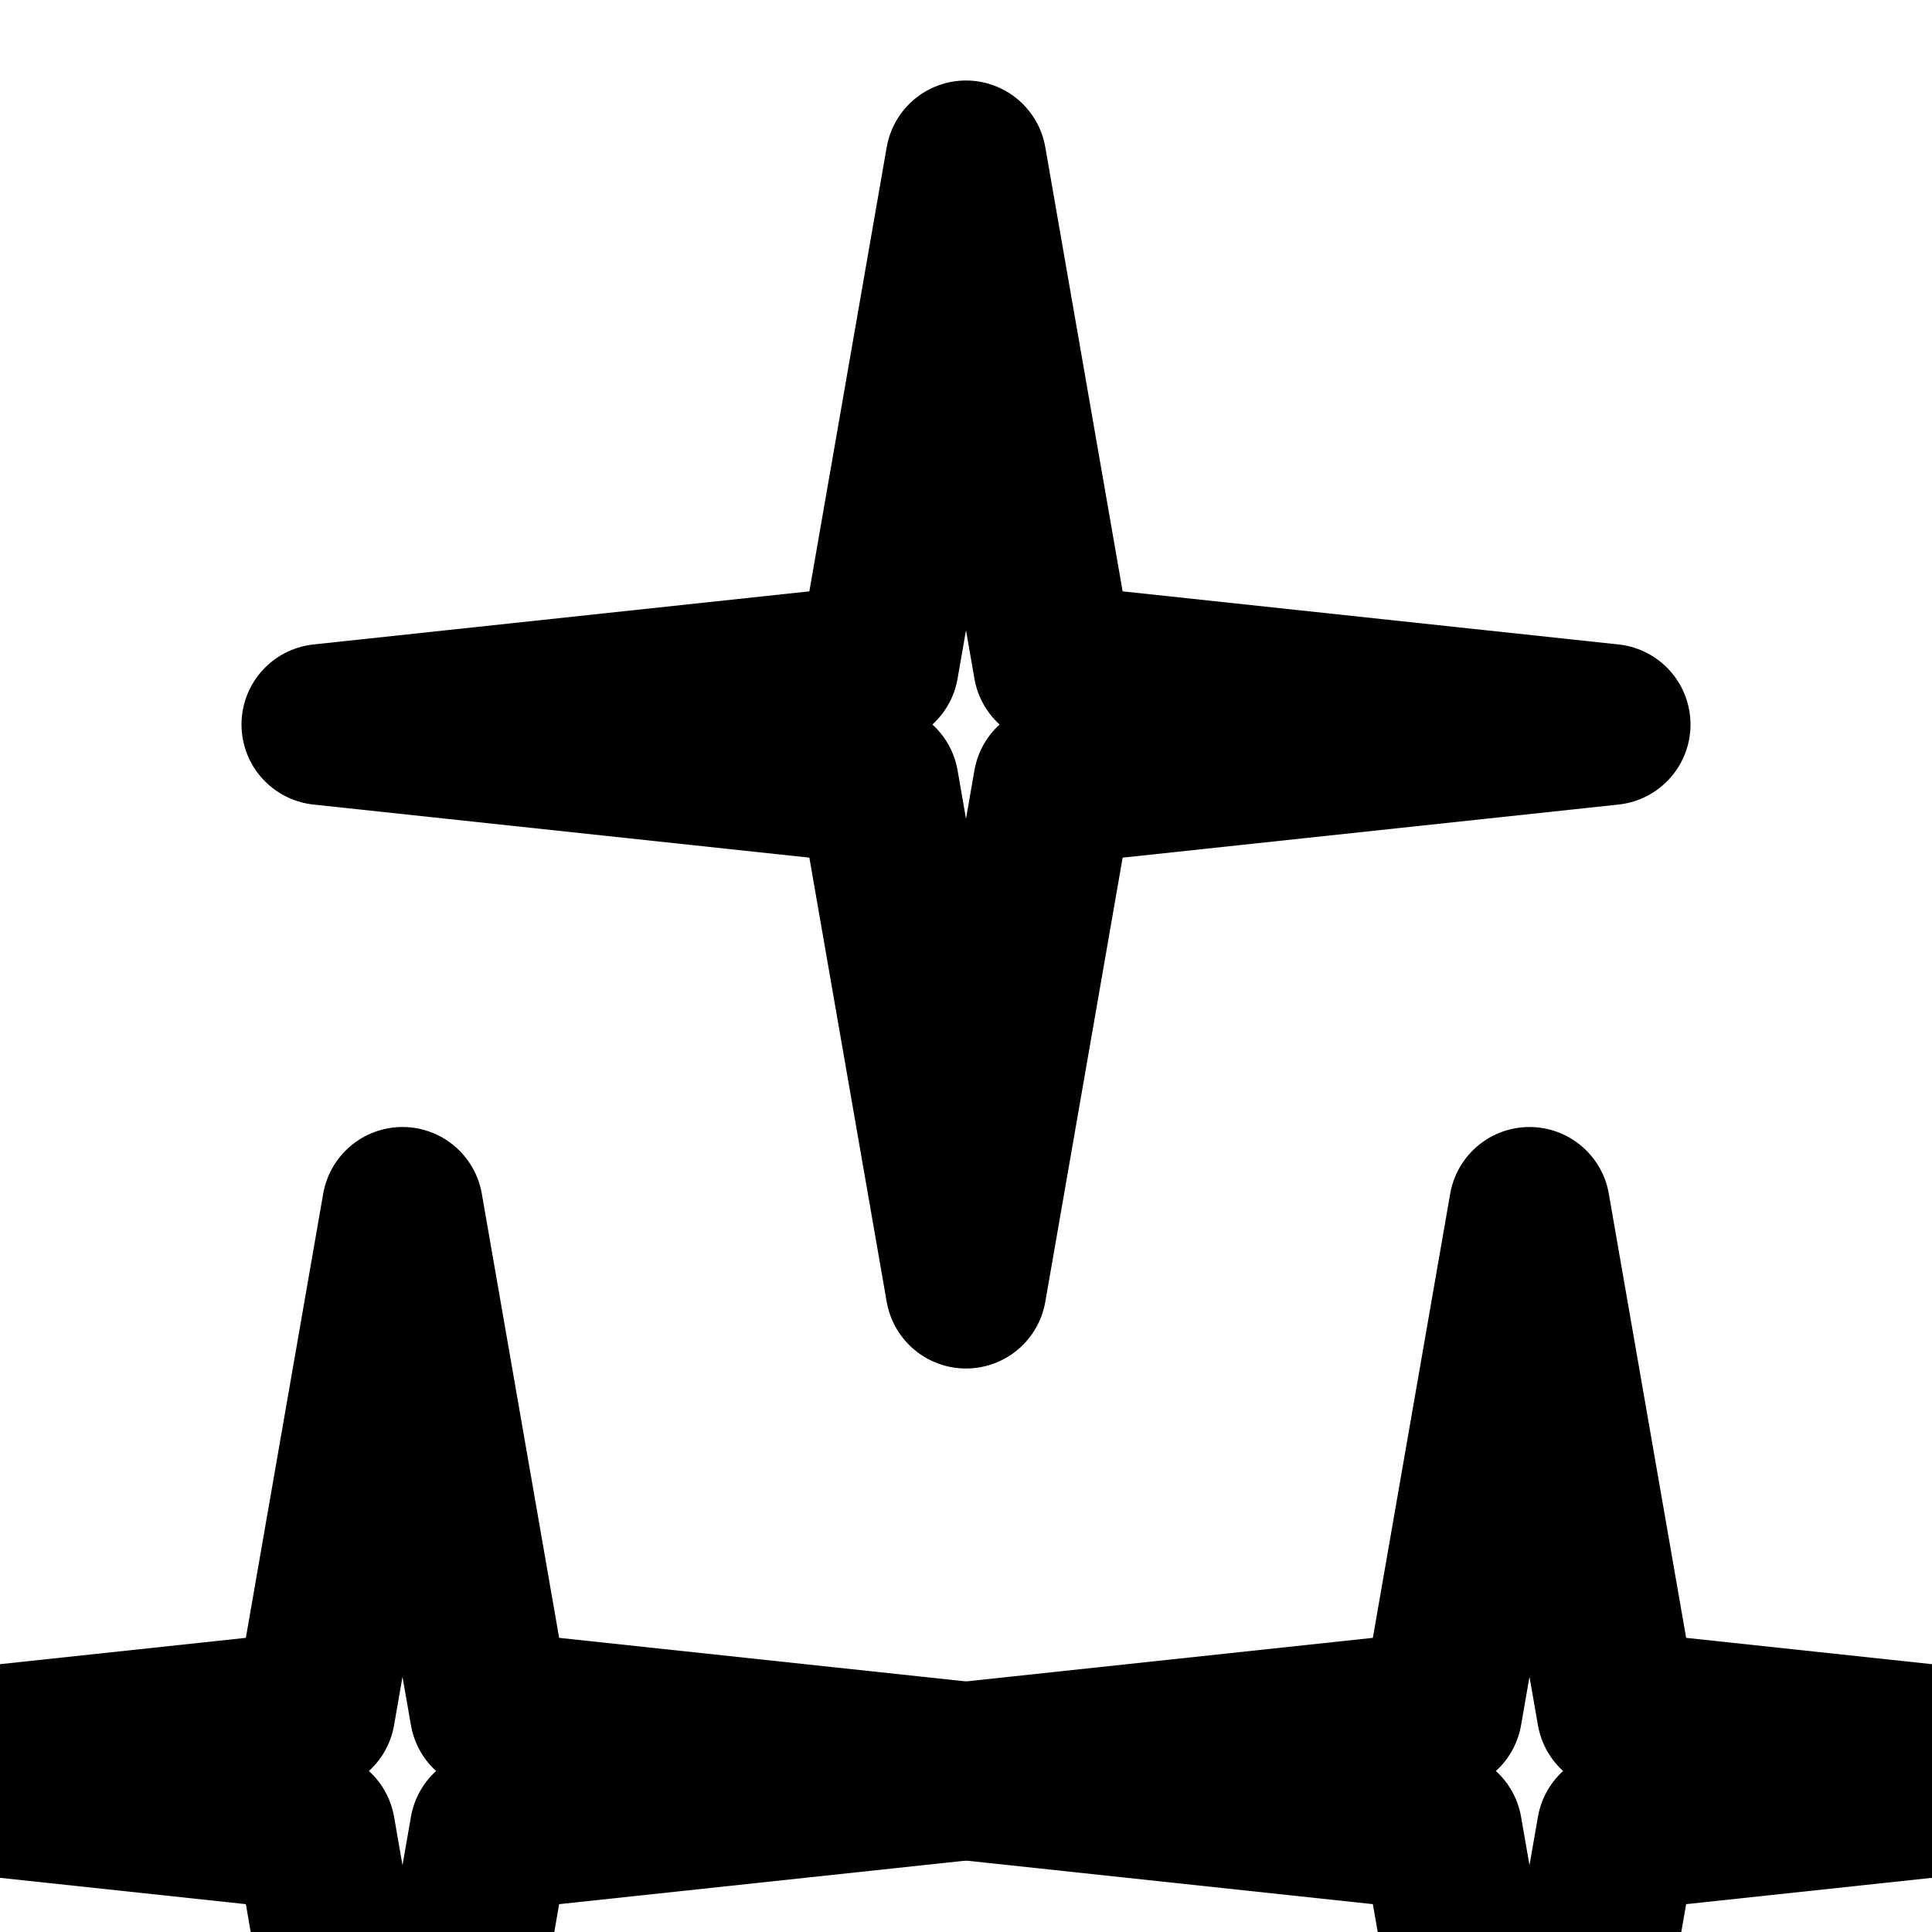 <svg width="24" height="24" viewBox="0 0 24 24" fill="none" xmlns="http://www.w3.org/2000/svg">
  <path d="M12 2L13.09 8.26L20 9L13.09 9.74L12 16L10.91 9.74L4 9L10.91 8.26L12 2Z" stroke="currentColor" stroke-width="2" stroke-linecap="round" stroke-linejoin="round"/>
  <path d="M19 15L20.09 21.26L27 22L20.09 22.74L19 29L17.91 22.74L11 22L17.91 21.26L19 15Z" stroke="currentColor" stroke-width="2" stroke-linecap="round" stroke-linejoin="round"/>
  <path d="M5 15L6.09 21.26L13 22L6.09 22.74L5 29L3.91 22.74L-3 22L3.91 21.26L5 15Z" stroke="currentColor" stroke-width="2" stroke-linecap="round" stroke-linejoin="round"/>
</svg>
